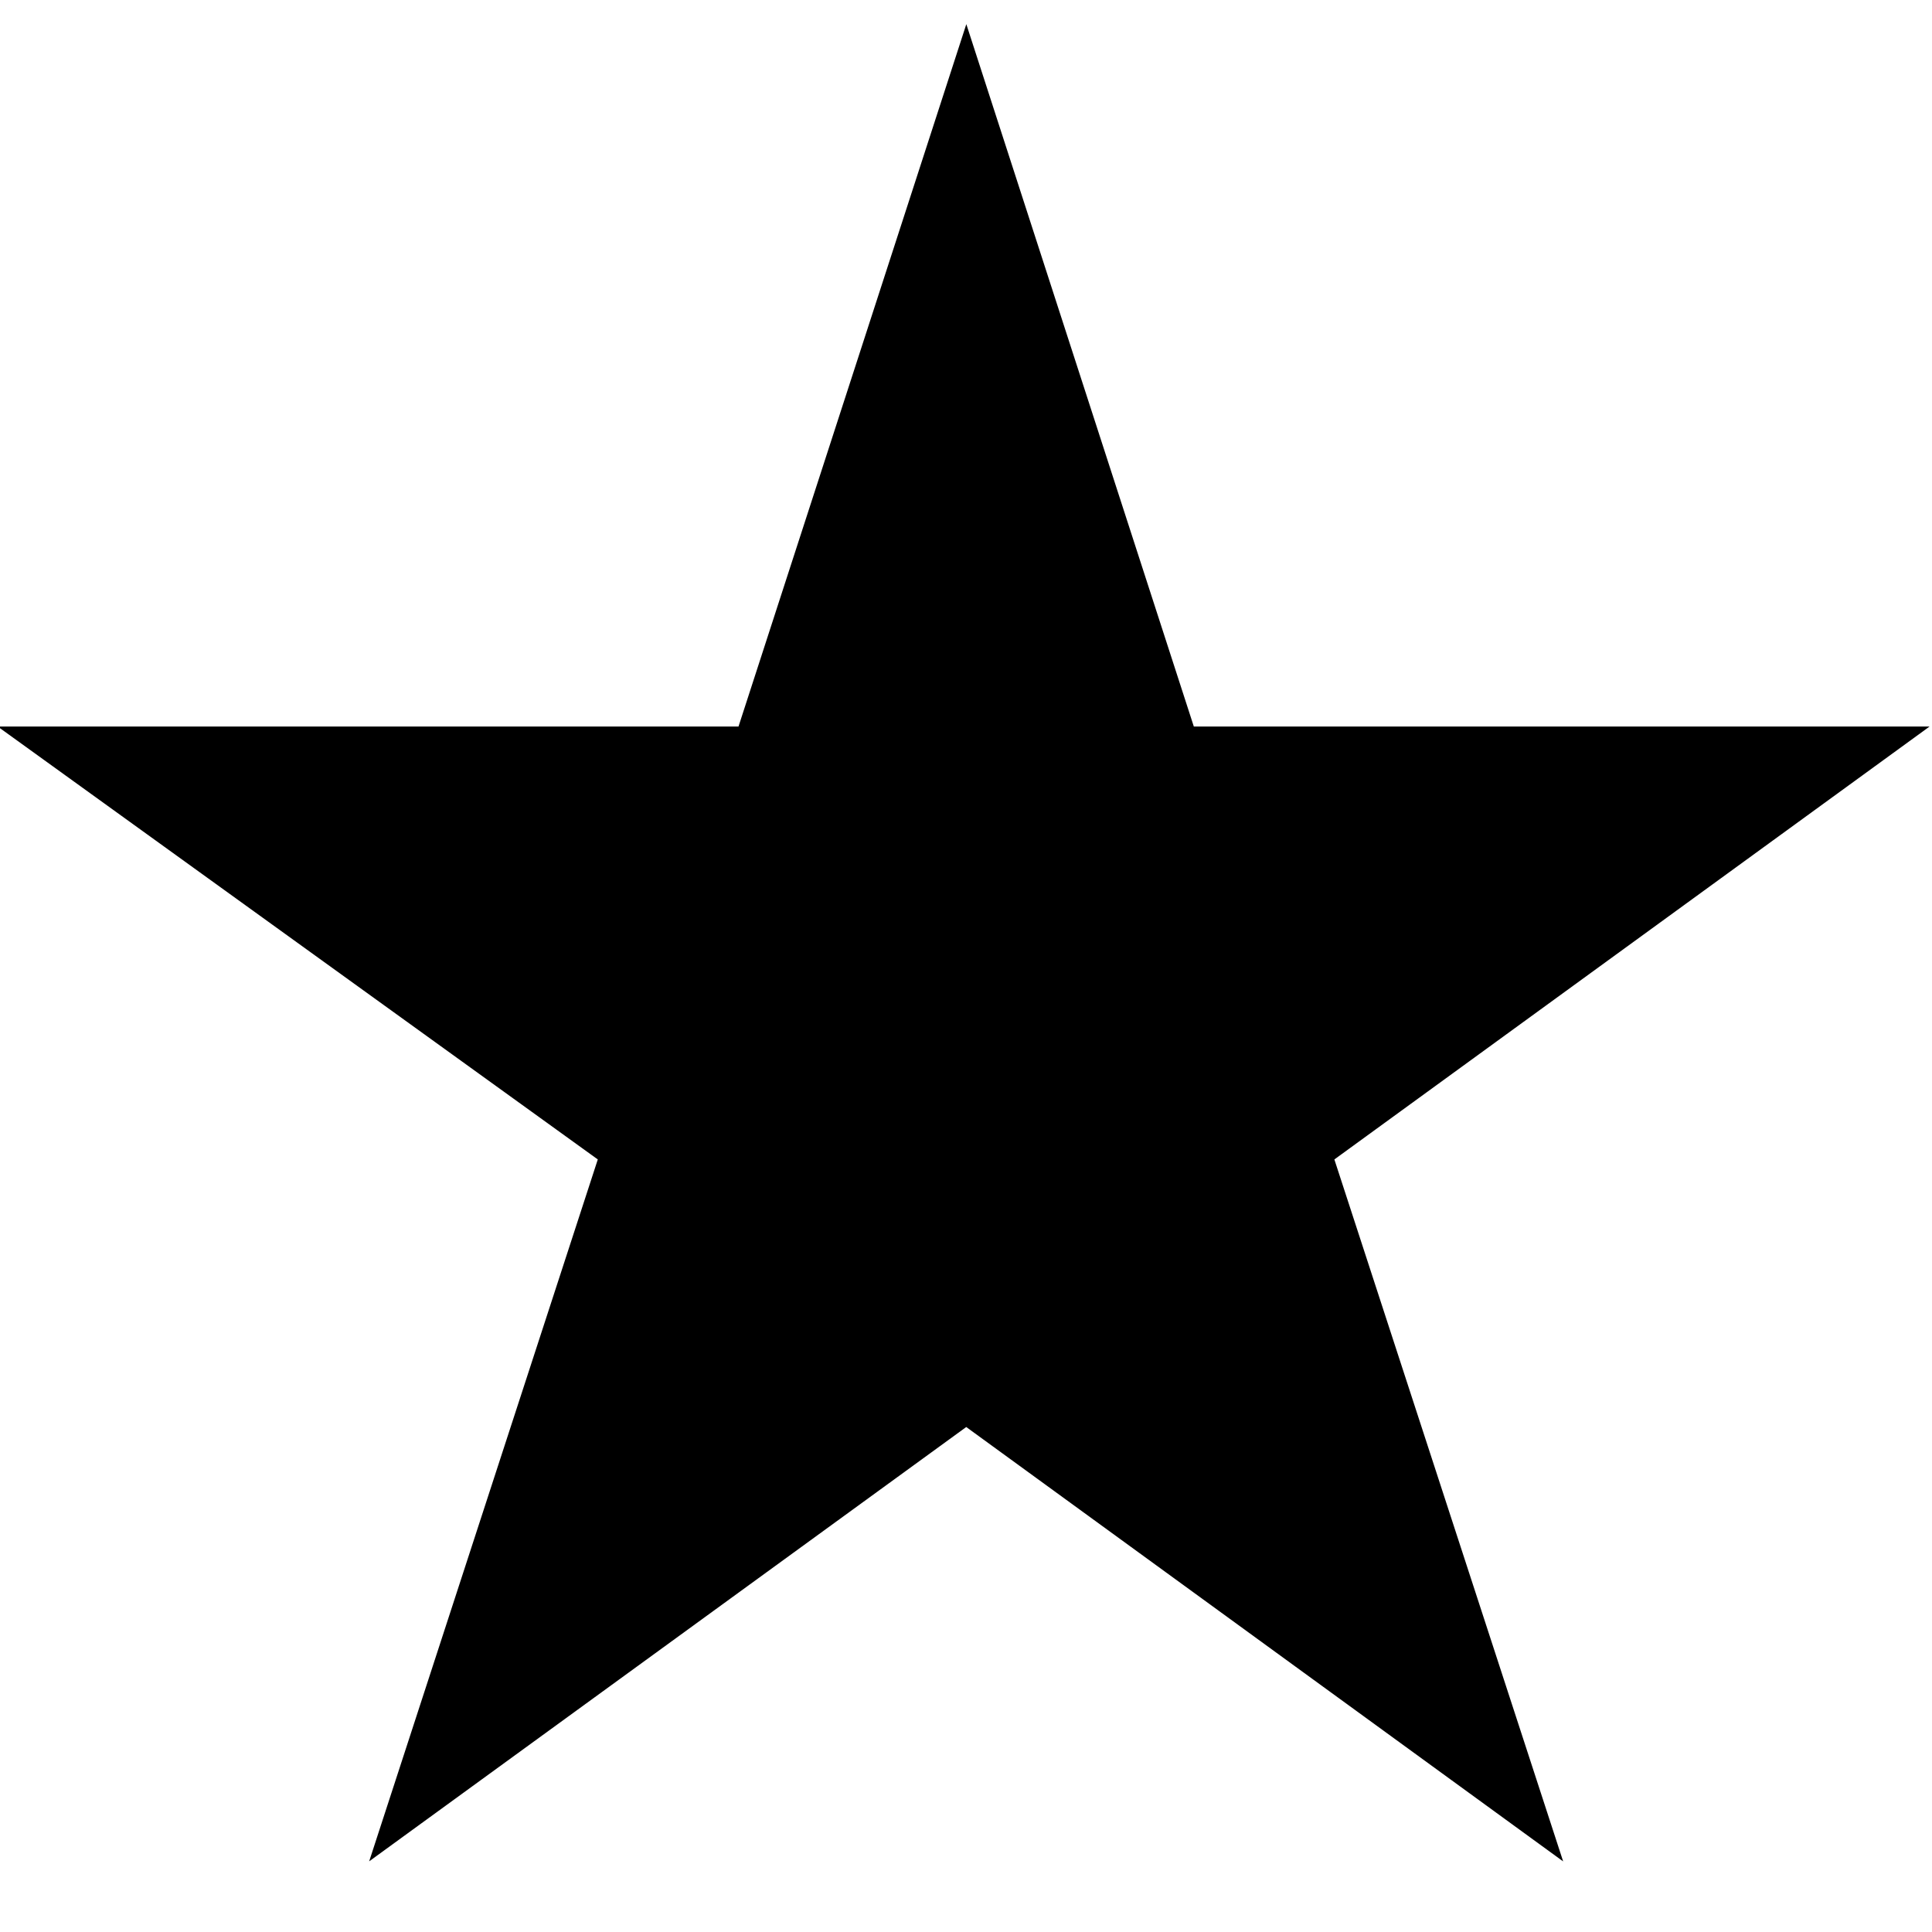 <svg xmlns="http://www.w3.org/2000/svg" viewBox="0 0 24 24"><path d="M23.97 9.025l-7.394 5.378 2.842 8.72-7.415-5.396-7.417 5.395 2.84-8.719-7.455-5.378h9.203L12.004.3l2.826 8.725z"/><path fill="none" d="M0 0h24v24H0z"/></svg>